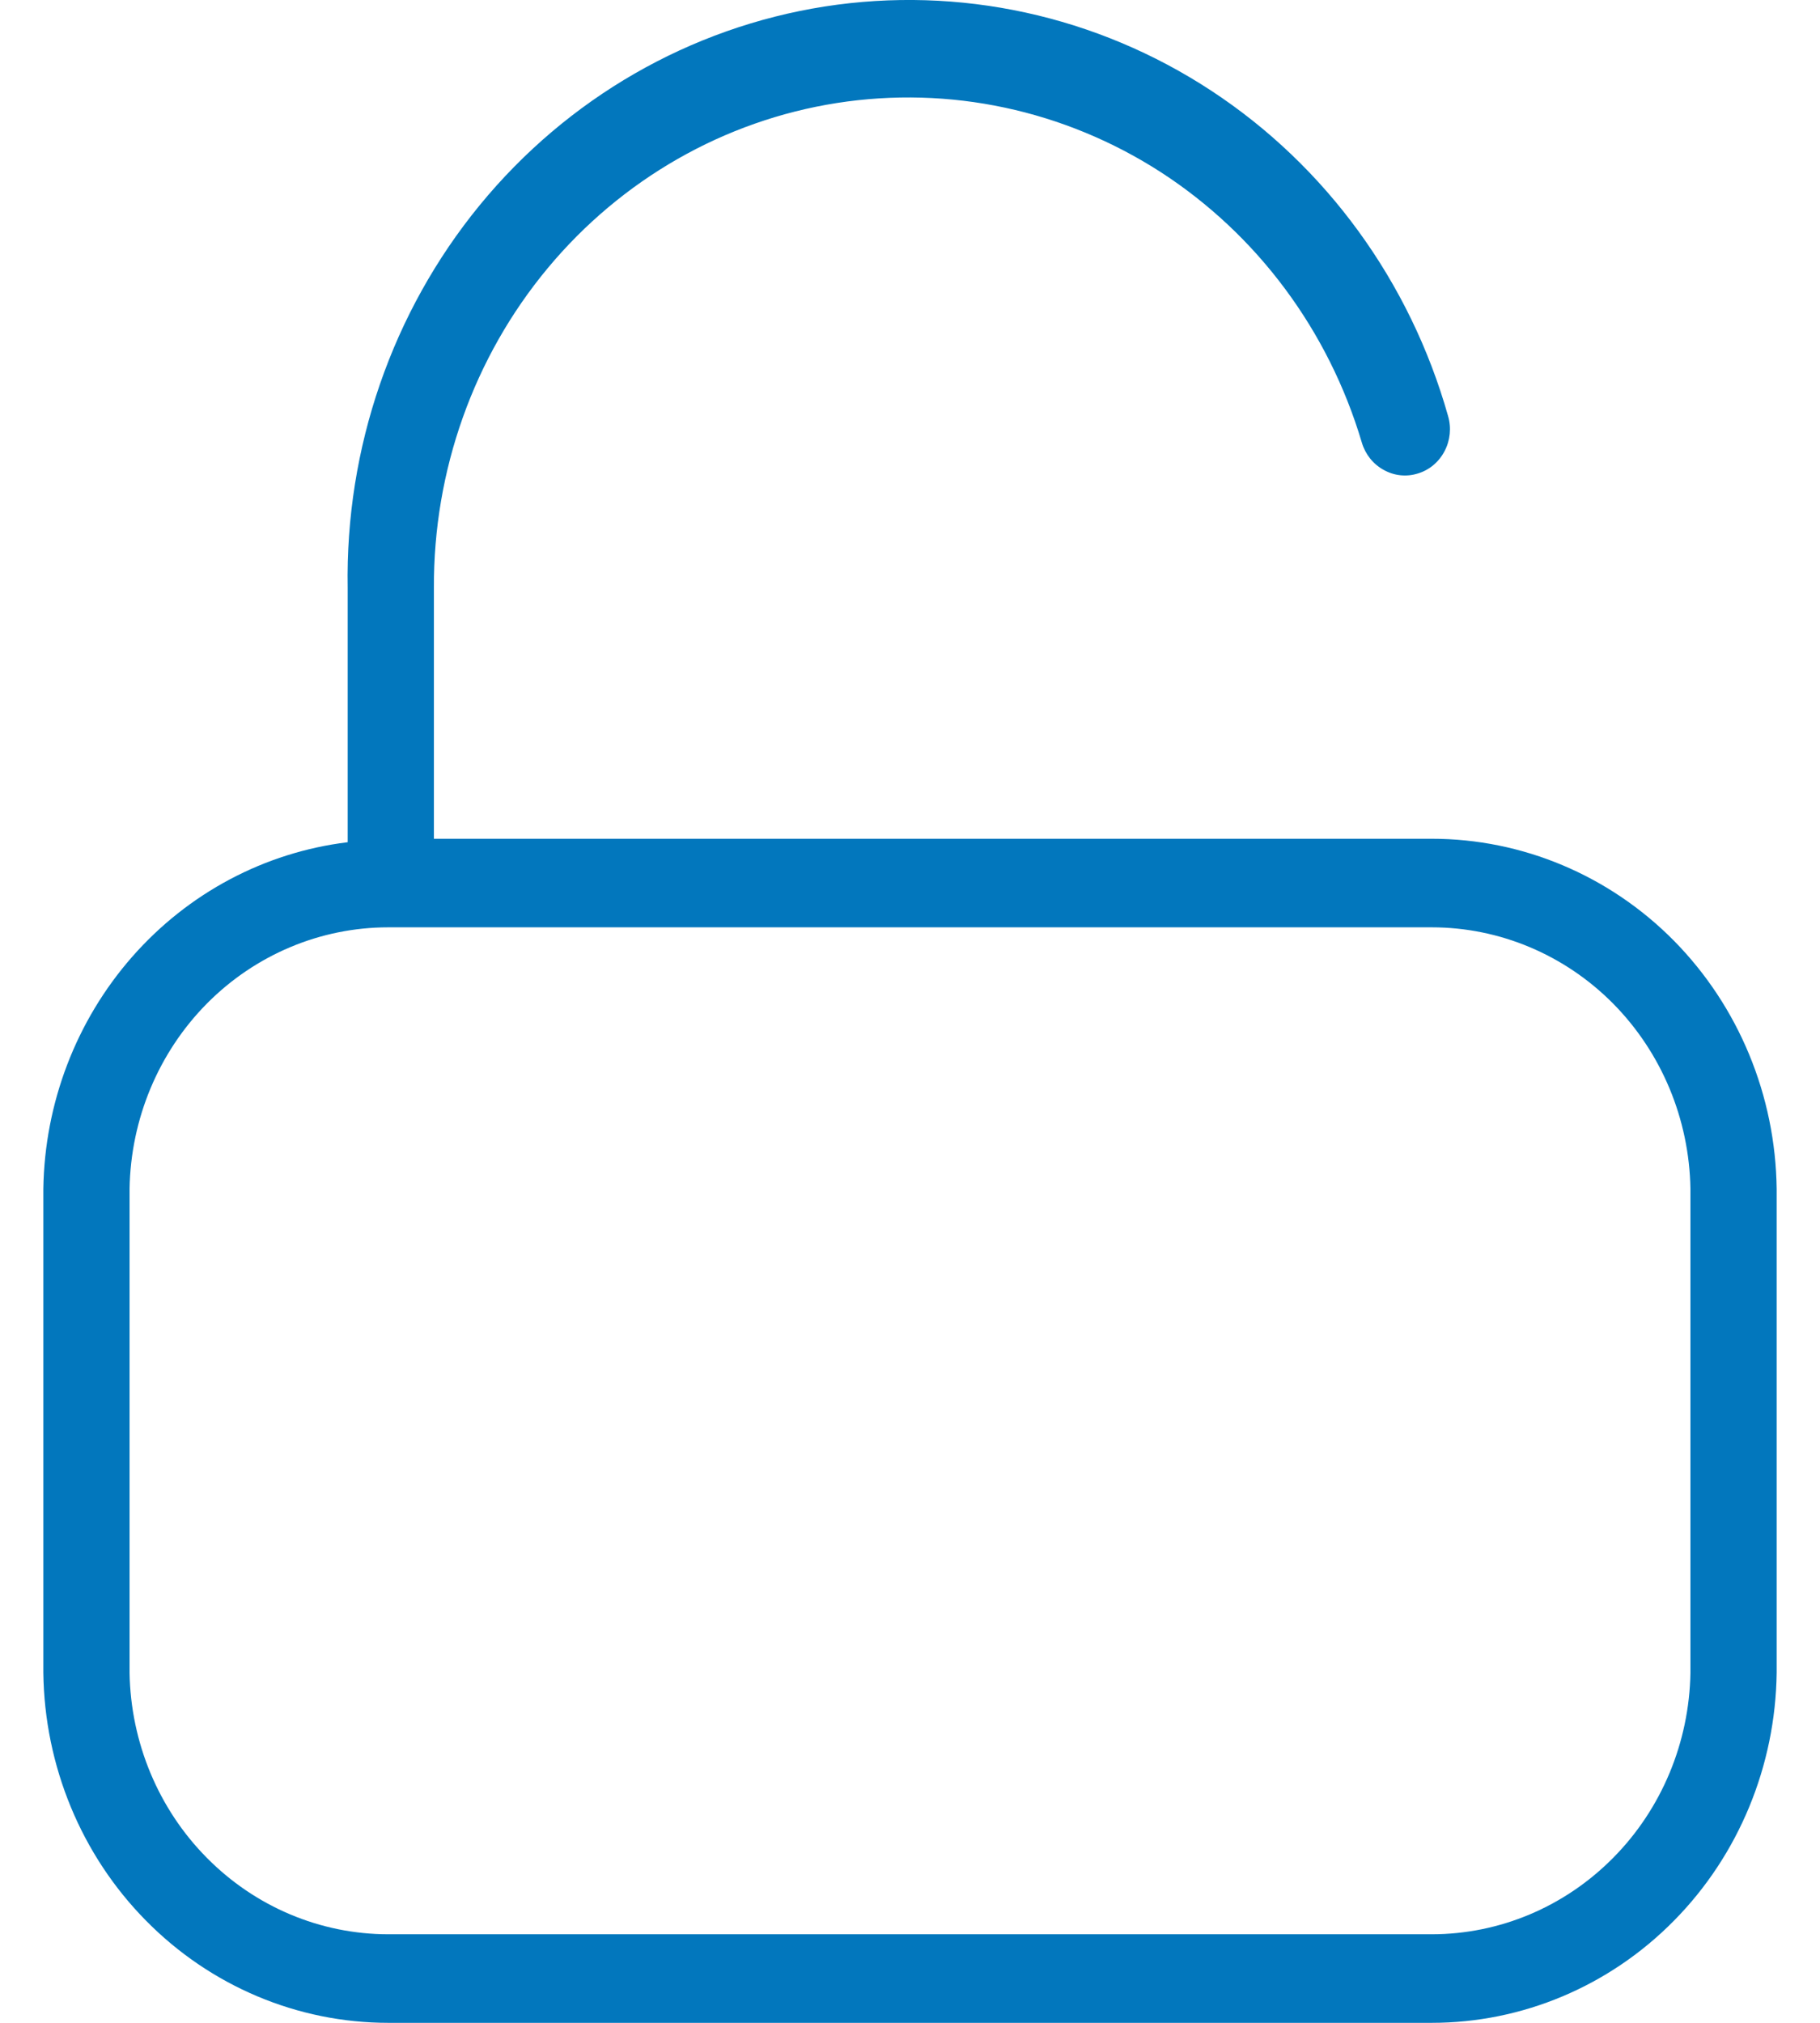 <svg width="18" height="20" viewBox="0 0 12 14" fill="none" xmlns="http://www.w3.org/2000/svg">
<path d="M9.612 5.805H2.704V4.069C2.7 3.258 2.979 2.473 3.491 1.857C4.003 1.241 4.714 0.835 5.493 0.713C6.273 0.591 7.069 0.761 7.737 1.192C8.404 1.624 8.898 2.288 9.128 3.063C9.152 3.144 9.206 3.212 9.279 3.252C9.352 3.293 9.437 3.302 9.516 3.277C9.596 3.253 9.662 3.197 9.701 3.122C9.74 3.048 9.749 2.96 9.725 2.879C9.462 1.949 8.88 1.149 8.086 0.628C7.292 0.107 6.341 -0.1 5.409 0.045C4.478 0.191 3.629 0.679 3.022 1.419C2.415 2.159 2.09 3.101 2.107 4.069V5.829C1.533 5.899 1.003 6.18 0.615 6.622C0.228 7.063 0.009 7.633 0 8.228L0 11.577C0.008 12.222 0.263 12.839 0.71 13.292C1.157 13.746 1.76 14 2.388 14H9.612C10.24 14 10.843 13.746 11.29 13.292C11.737 12.839 11.992 12.222 12 11.577V8.228C11.992 7.582 11.737 6.966 11.29 6.512C10.843 6.059 10.24 5.805 9.612 5.805ZM11.403 11.577C11.395 12.06 11.203 12.52 10.868 12.858C10.533 13.197 10.082 13.387 9.612 13.387H2.388C1.918 13.387 1.467 13.197 1.132 12.858C0.797 12.52 0.605 12.06 0.597 11.577V8.228C0.605 7.745 0.797 7.285 1.132 6.946C1.467 6.608 1.918 6.418 2.388 6.418H9.612C10.082 6.418 10.533 6.608 10.868 6.946C11.203 7.285 11.395 7.745 11.403 8.228V11.577Z" fill="#0277BD"/>
</svg>
